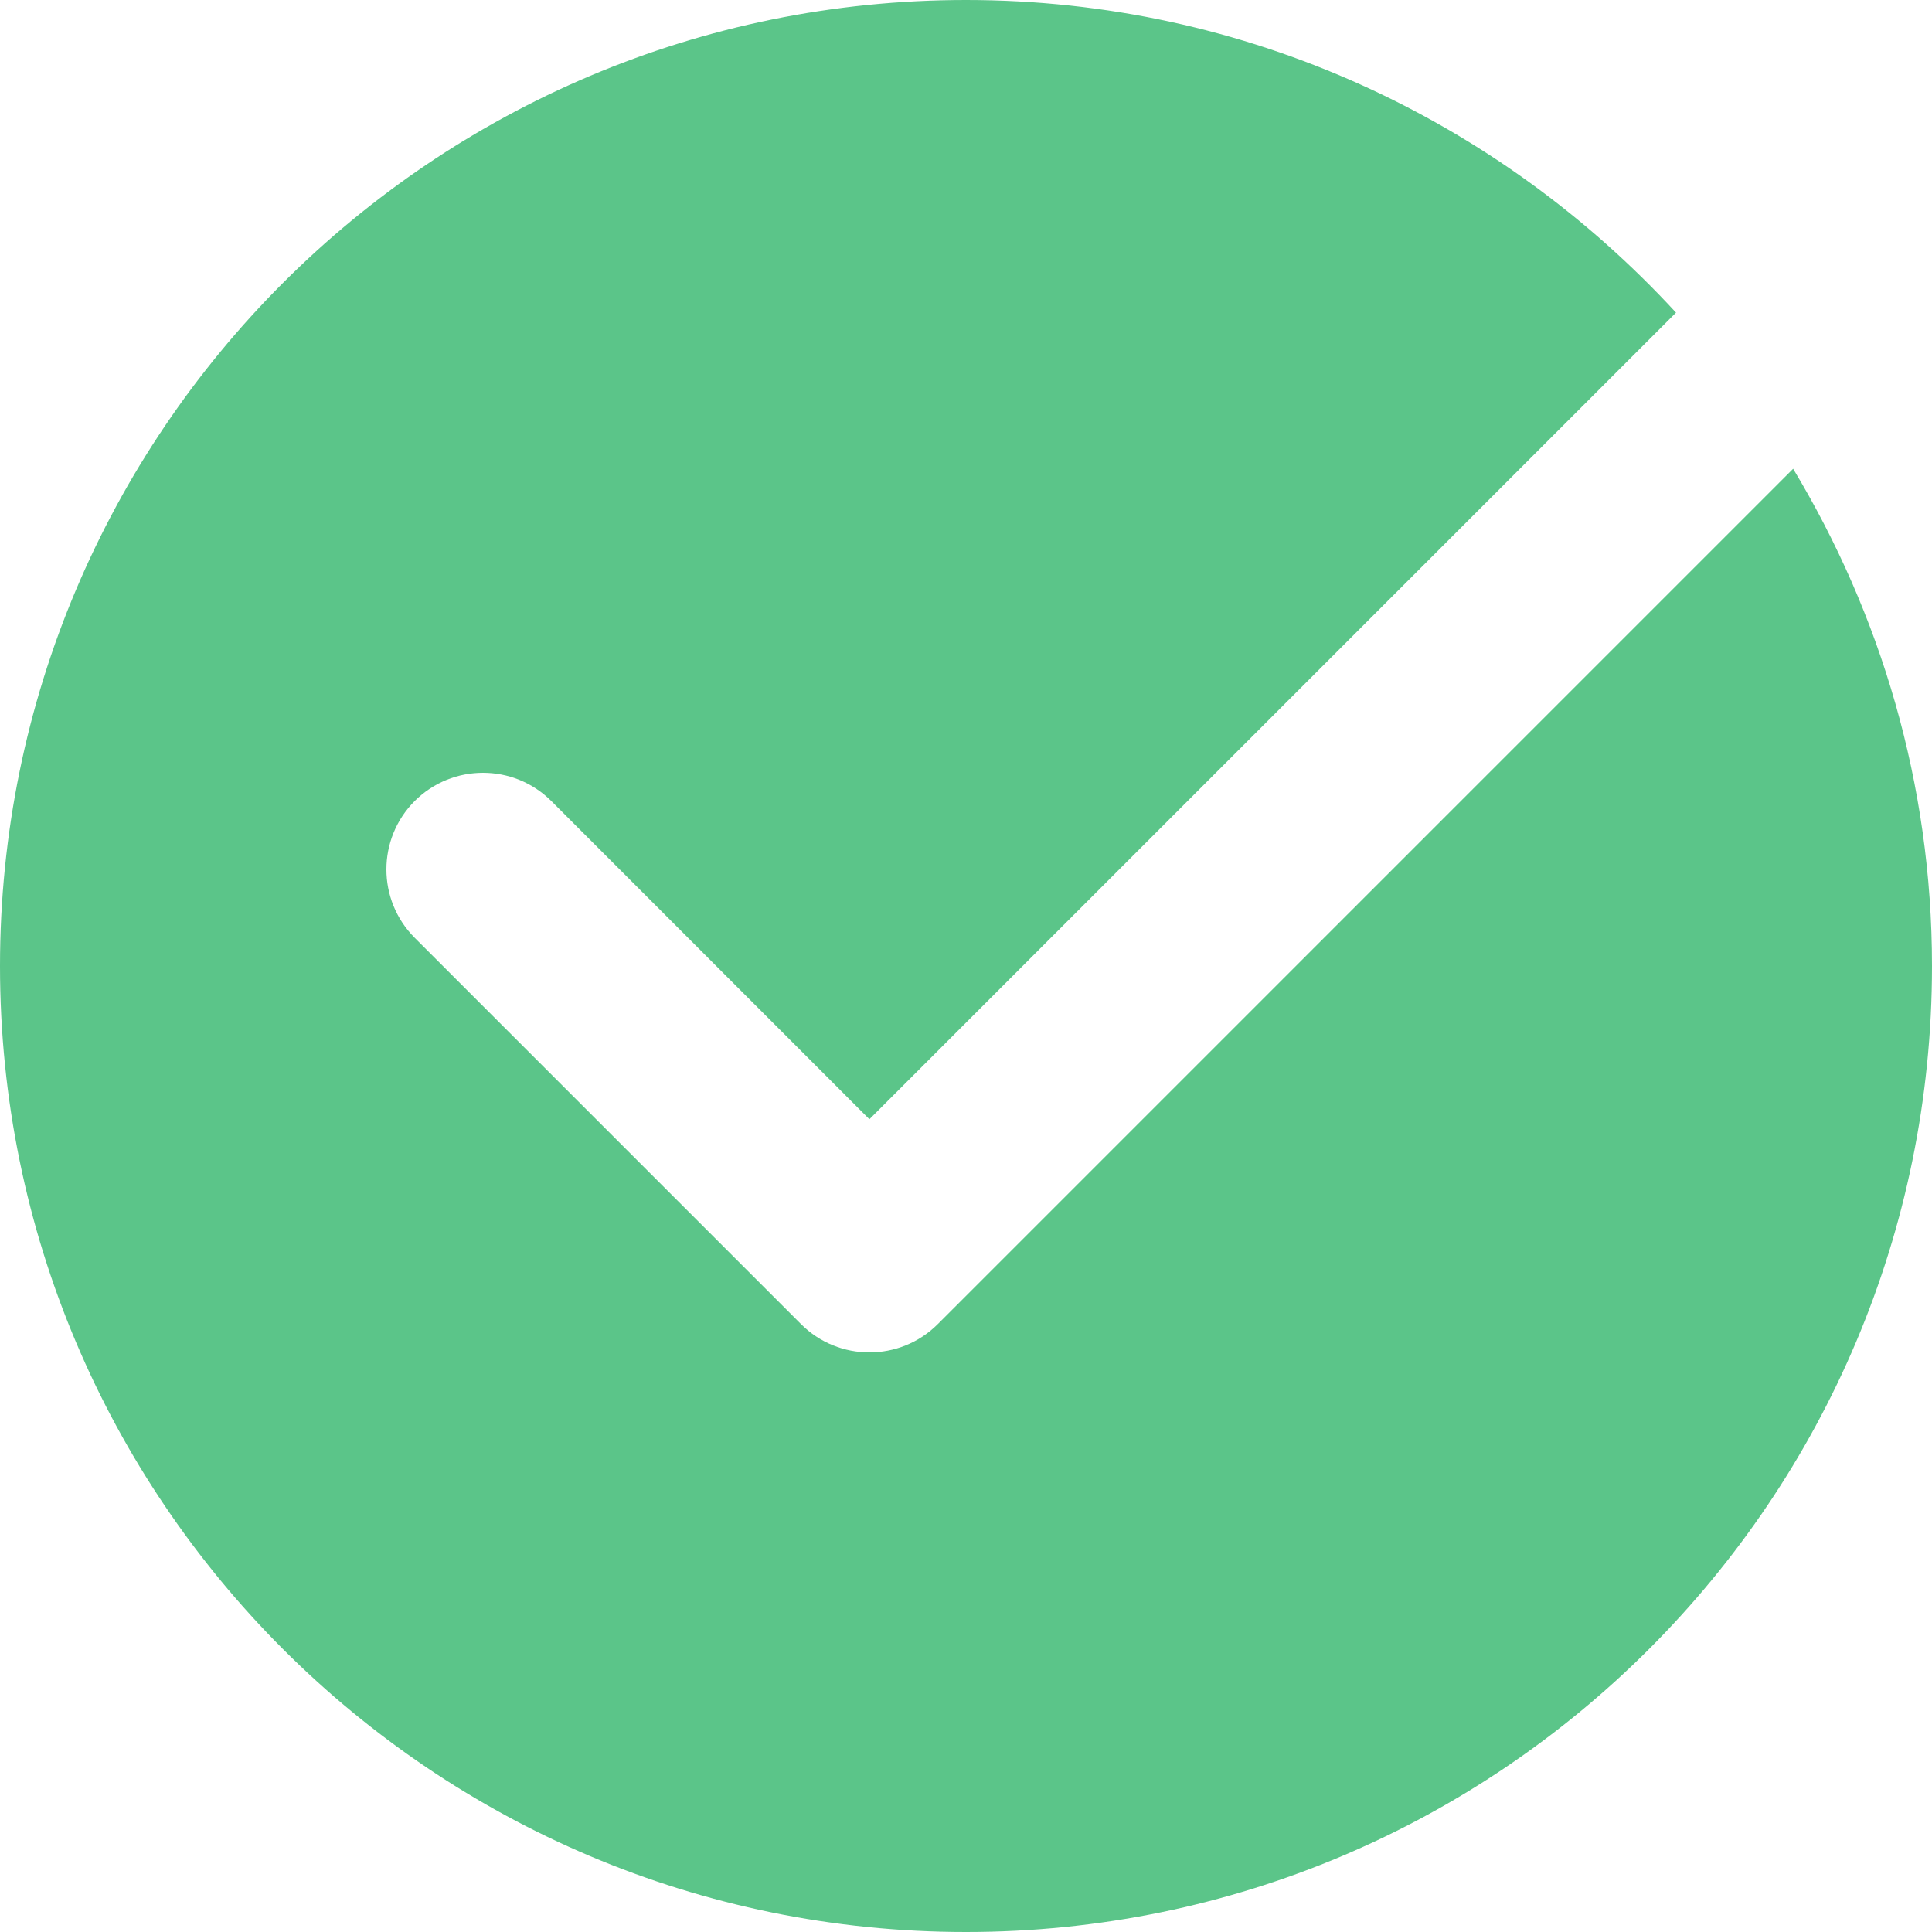 <svg width="16" height="16" viewBox="0 0 16 16" fill="none" xmlns="http://www.w3.org/2000/svg">
<path d="M7.766 10.966C7.61 11.122 7.405 11.2 7.2 11.2C6.995 11.2 6.79 11.122 6.634 10.966L3.434 7.766C3.122 7.453 3.122 6.947 3.434 6.634C3.747 6.322 4.253 6.322 4.566 6.634L7.2 9.269L13.88 2.589C12.418 1.001 10.329 0 8 0C3.582 0 0 3.582 0 8C0 12.418 3.582 16 8 16C12.418 16 16 12.418 16 8C16 6.492 15.575 5.086 14.85 3.882L7.766 10.966Z" fill="#5BC589"/>
</svg>
